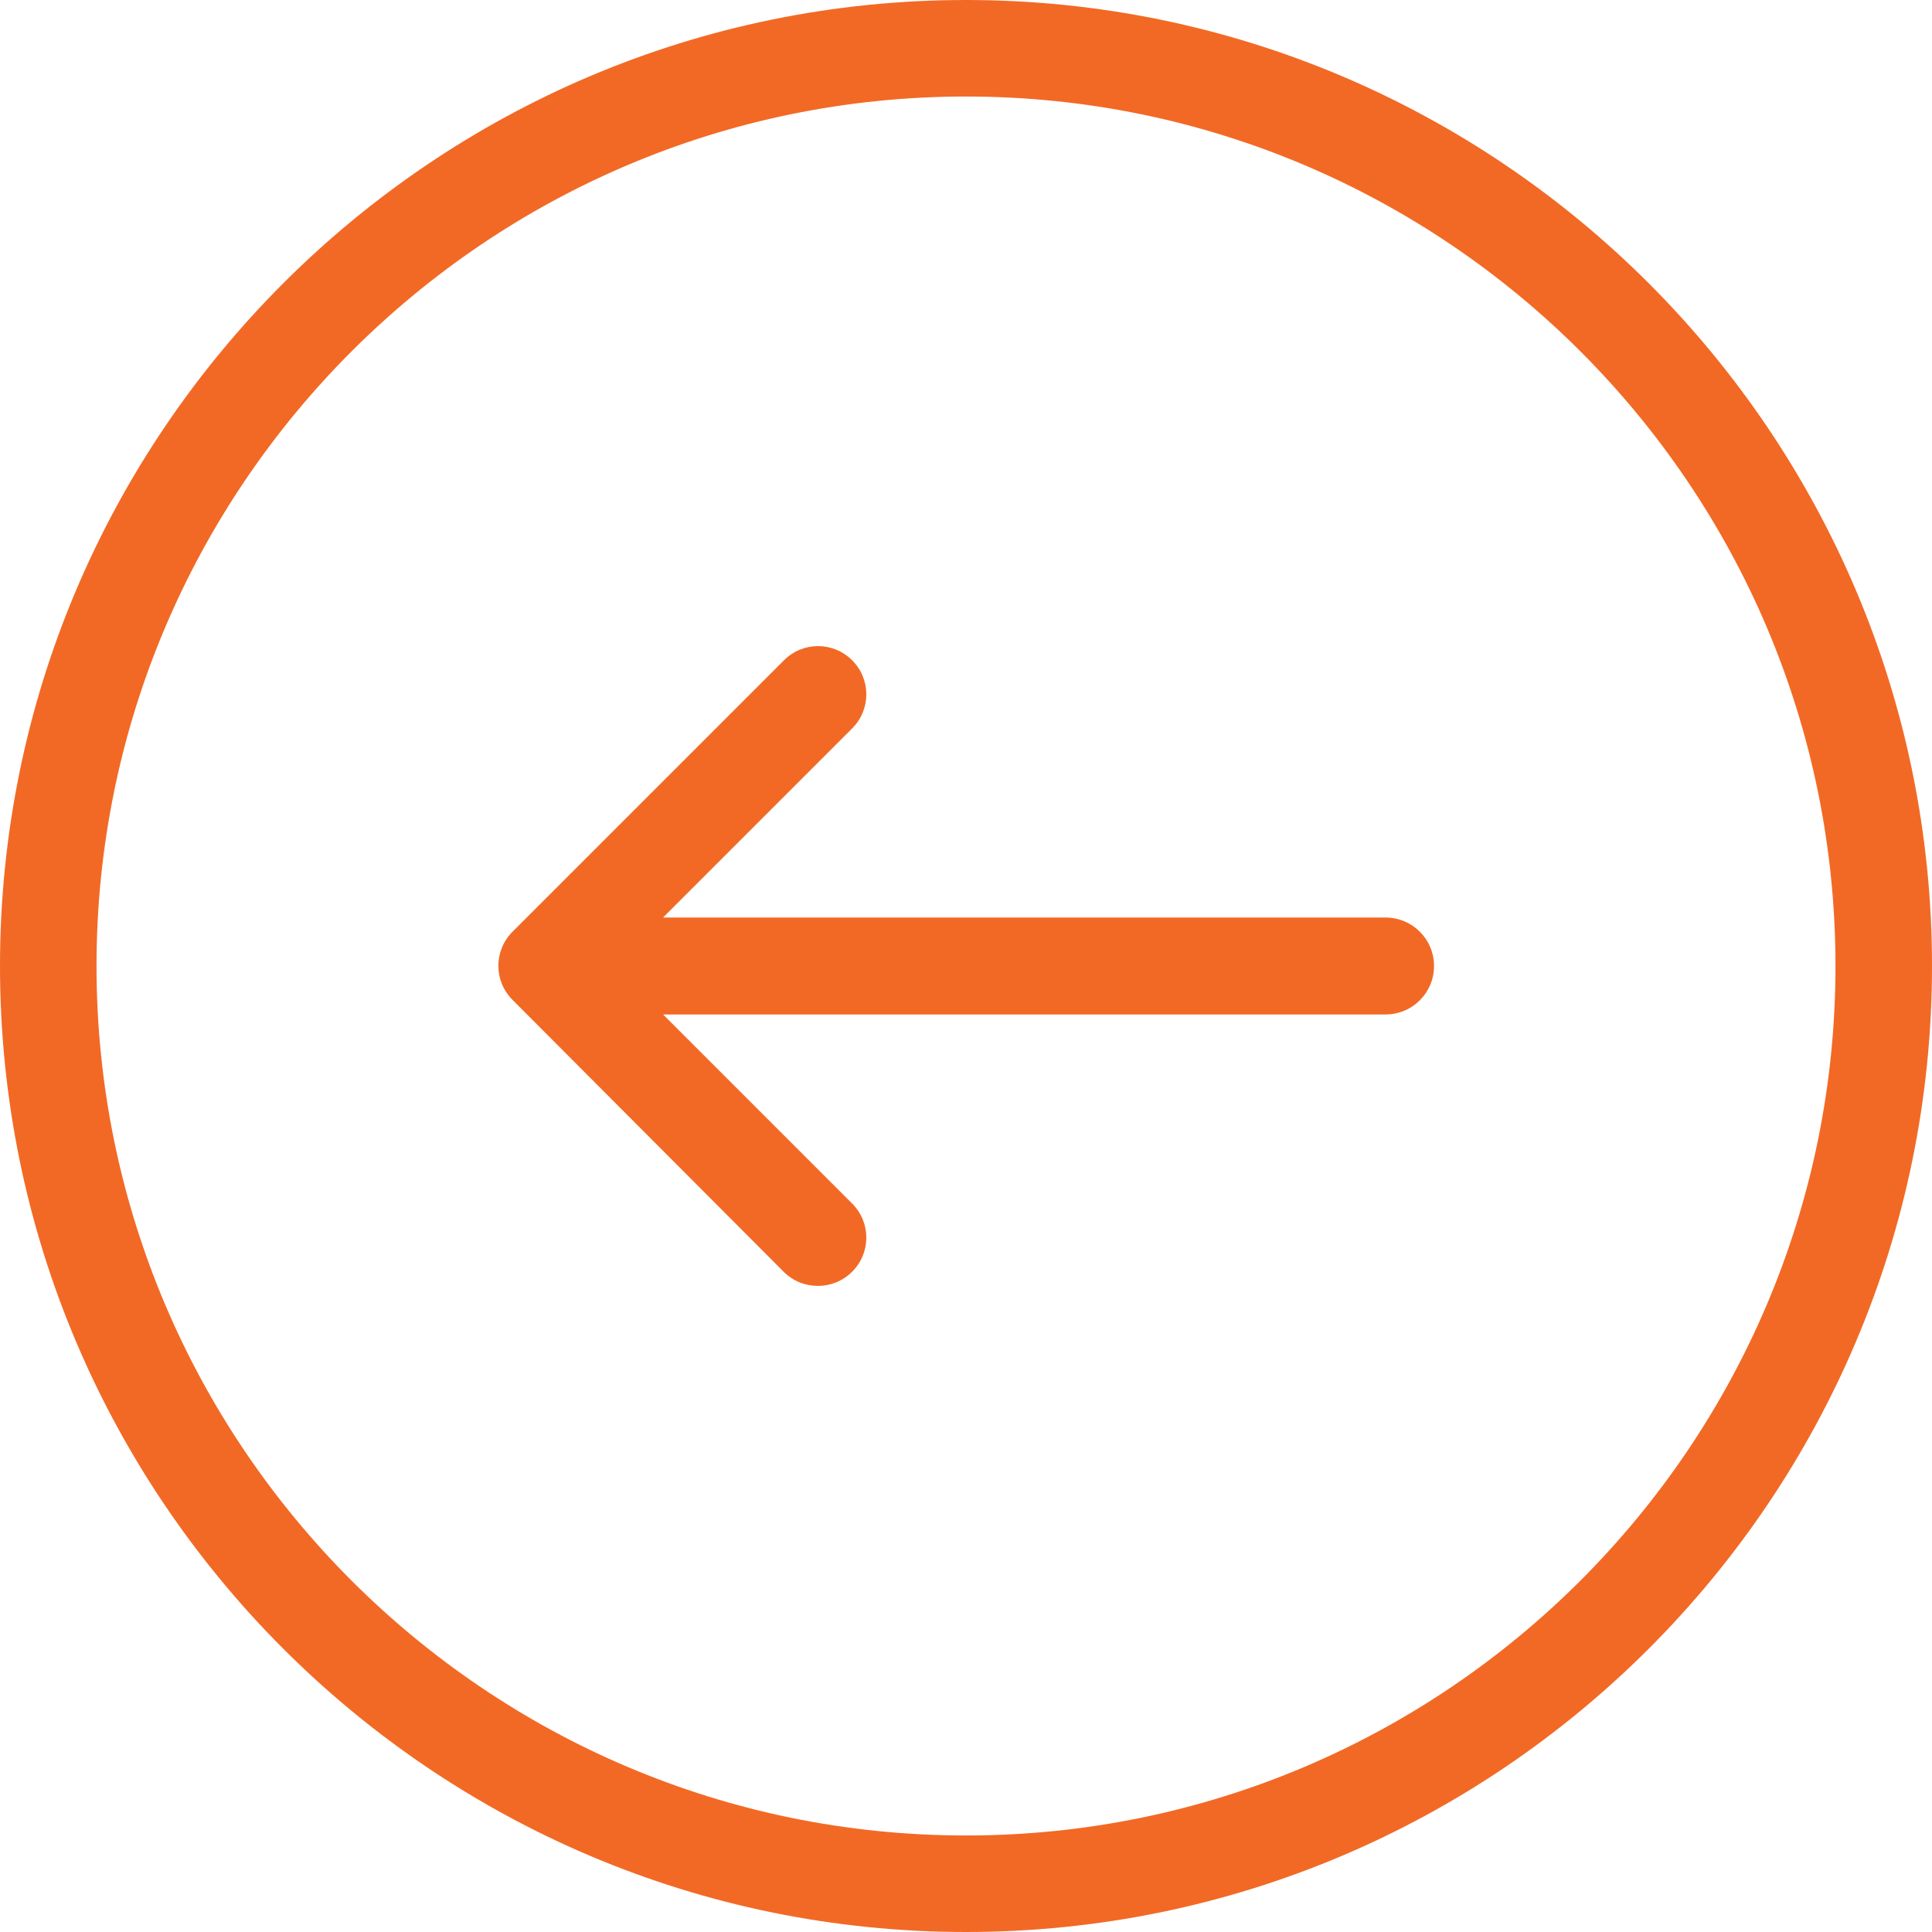 <?xml version="1.0" encoding="utf-8"?>
<!-- Generator: Adobe Illustrator 17.0.0, SVG Export Plug-In . SVG Version: 6.00 Build 0)  -->
<!DOCTYPE svg PUBLIC "-//W3C//DTD SVG 1.1//EN" "http://www.w3.org/Graphics/SVG/1.1/DTD/svg11.dtd">
<svg version="1.1" id="Capa_1" xmlns="http://www.w3.org/2000/svg" xmlns:xlink="http://www.w3.org/1999/xlink" x="0px" y="0px"
	 width="512px" height="512px" viewBox="0 0 512 512" enable-background="new 0 0 512 512" xml:space="preserve">
<g>
	<g>
		<path fill="#F26925" d="M256,512c141.155,0,256-114.845,256-256S397.155,0,256,0S0,114.845,0,256S114.845,512,256,512z
			 M256,25.579c127.06,0,230.421,103.361,230.421,230.421S383.06,486.421,256,486.421S25.579,383.06,25.579,256
			S128.94,25.579,256,25.579z"/>
		<path fill="#F26925" d="M207.661,337.018c2.506,2.506,5.742,3.759,9.083,3.759s6.577-1.253,9.083-3.759
			c5.011-5.011,5.011-13.051,0-18.062l-50.114-50.114h191.478c7.099,0,12.842-5.742,12.842-12.842s-5.742-12.842-12.842-12.842
			H175.713l50.114-50.114c5.011-5.011,5.011-13.051,0-18.062s-13.051-5.011-18.062,0l-71.935,71.935
			c-5.011,5.011-5.011,13.051,0,18.062L207.661,337.018z"/>
	</g>
</g>
</svg>
